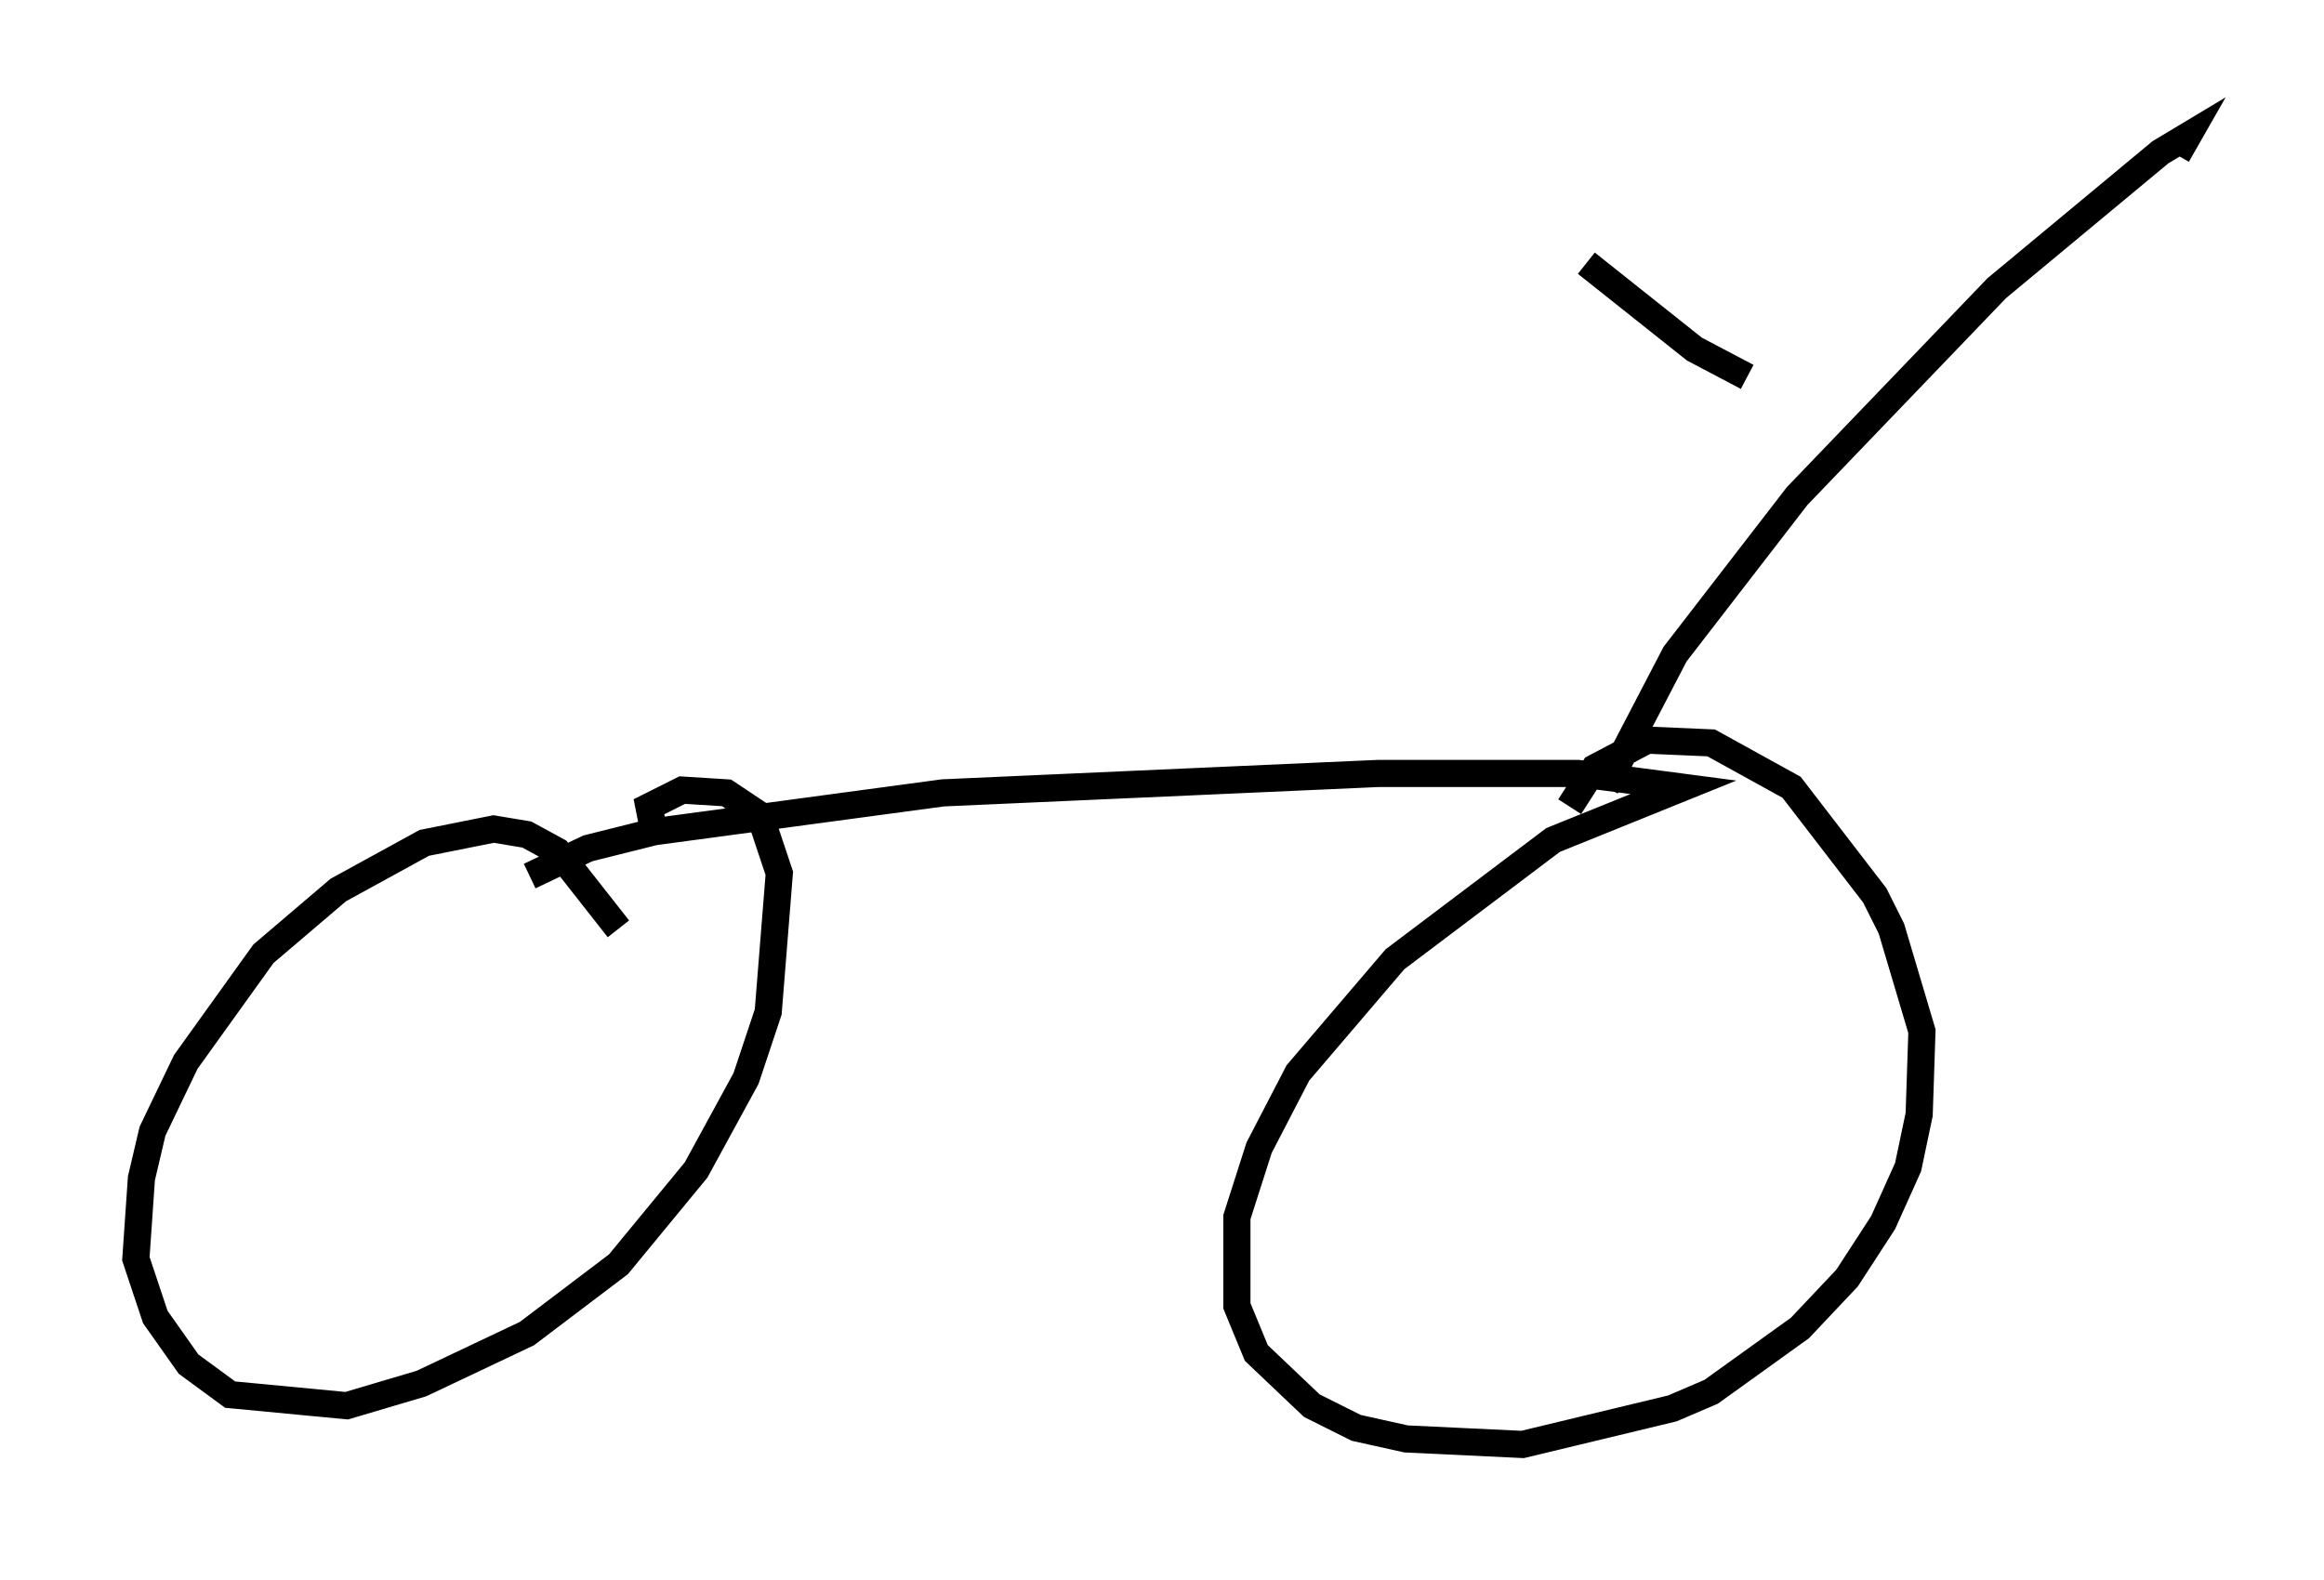 <?xml version="1.0" encoding="utf-8" ?>
<svg baseProfile="full" height="58.184" version="1.1" width="85.543" xmlns="http://www.w3.org/2000/svg" xmlns:ev="http://www.w3.org/2001/xml-events" xmlns:xlink="http://www.w3.org/1999/xlink"><defs /><rect fill="white" height="58.184" width="85.543" x="0" y="0" /><path d="M23.273, 35.523 m-0.51, -1.327 l-2.246, -2.858 -1.123, -0.613 l-1.225, -0.204 -2.552, 0.51 l-3.165, 1.735 -2.756, 2.348 l-2.858, 3.981 -1.225, 2.552 l-0.408, 1.735 -0.204, 2.96 l0.715, 2.144 1.225, 1.735 l1.531, 1.123 4.288, 0.408 l2.756, -0.817 3.879, -1.838 l3.369, -2.552 2.858, -3.471 l1.838, -3.369 0.817, -2.45 l0.408, -5.104 -0.715, -2.144 l-1.225, -0.817 -1.633, -0.102 l-1.225, 0.613 0.102, 0.51 m-4.492, 2.042 l2.144, -1.021 2.45, -0.613 l10.617, -1.429 16.027, -0.715 l7.35, 0.0 3.879, 0.51 l-4.798, 1.94 -5.819, 4.39 l-3.573, 4.185 -1.429, 2.756 l-0.817, 2.552 0.0, 3.267 l0.715, 1.735 2.042, 1.94 l1.633, 0.817 1.838, 0.408 l4.288, 0.204 5.513, -1.327 l1.429, -0.613 3.267, -2.348 l1.735, -1.838 1.327, -2.042 l0.919, -2.042 0.408, -1.94 l0.102, -3.063 -1.123, -3.777 l-0.613, -1.225 -3.063, -3.981 l-2.96, -1.633 -2.348, -0.102 l-1.94, 1.021 -0.919, 1.429 m1.327, -0.715 l2.552, -4.9 4.492, -5.819 l7.35, -7.656 6.023, -5.002 l1.021, -0.613 -0.408, 0.715 m-21.744, 3.981 l3.981, 3.165 1.94, 1.021 " fill="none" stroke="black" stroke-width="1" /></svg>